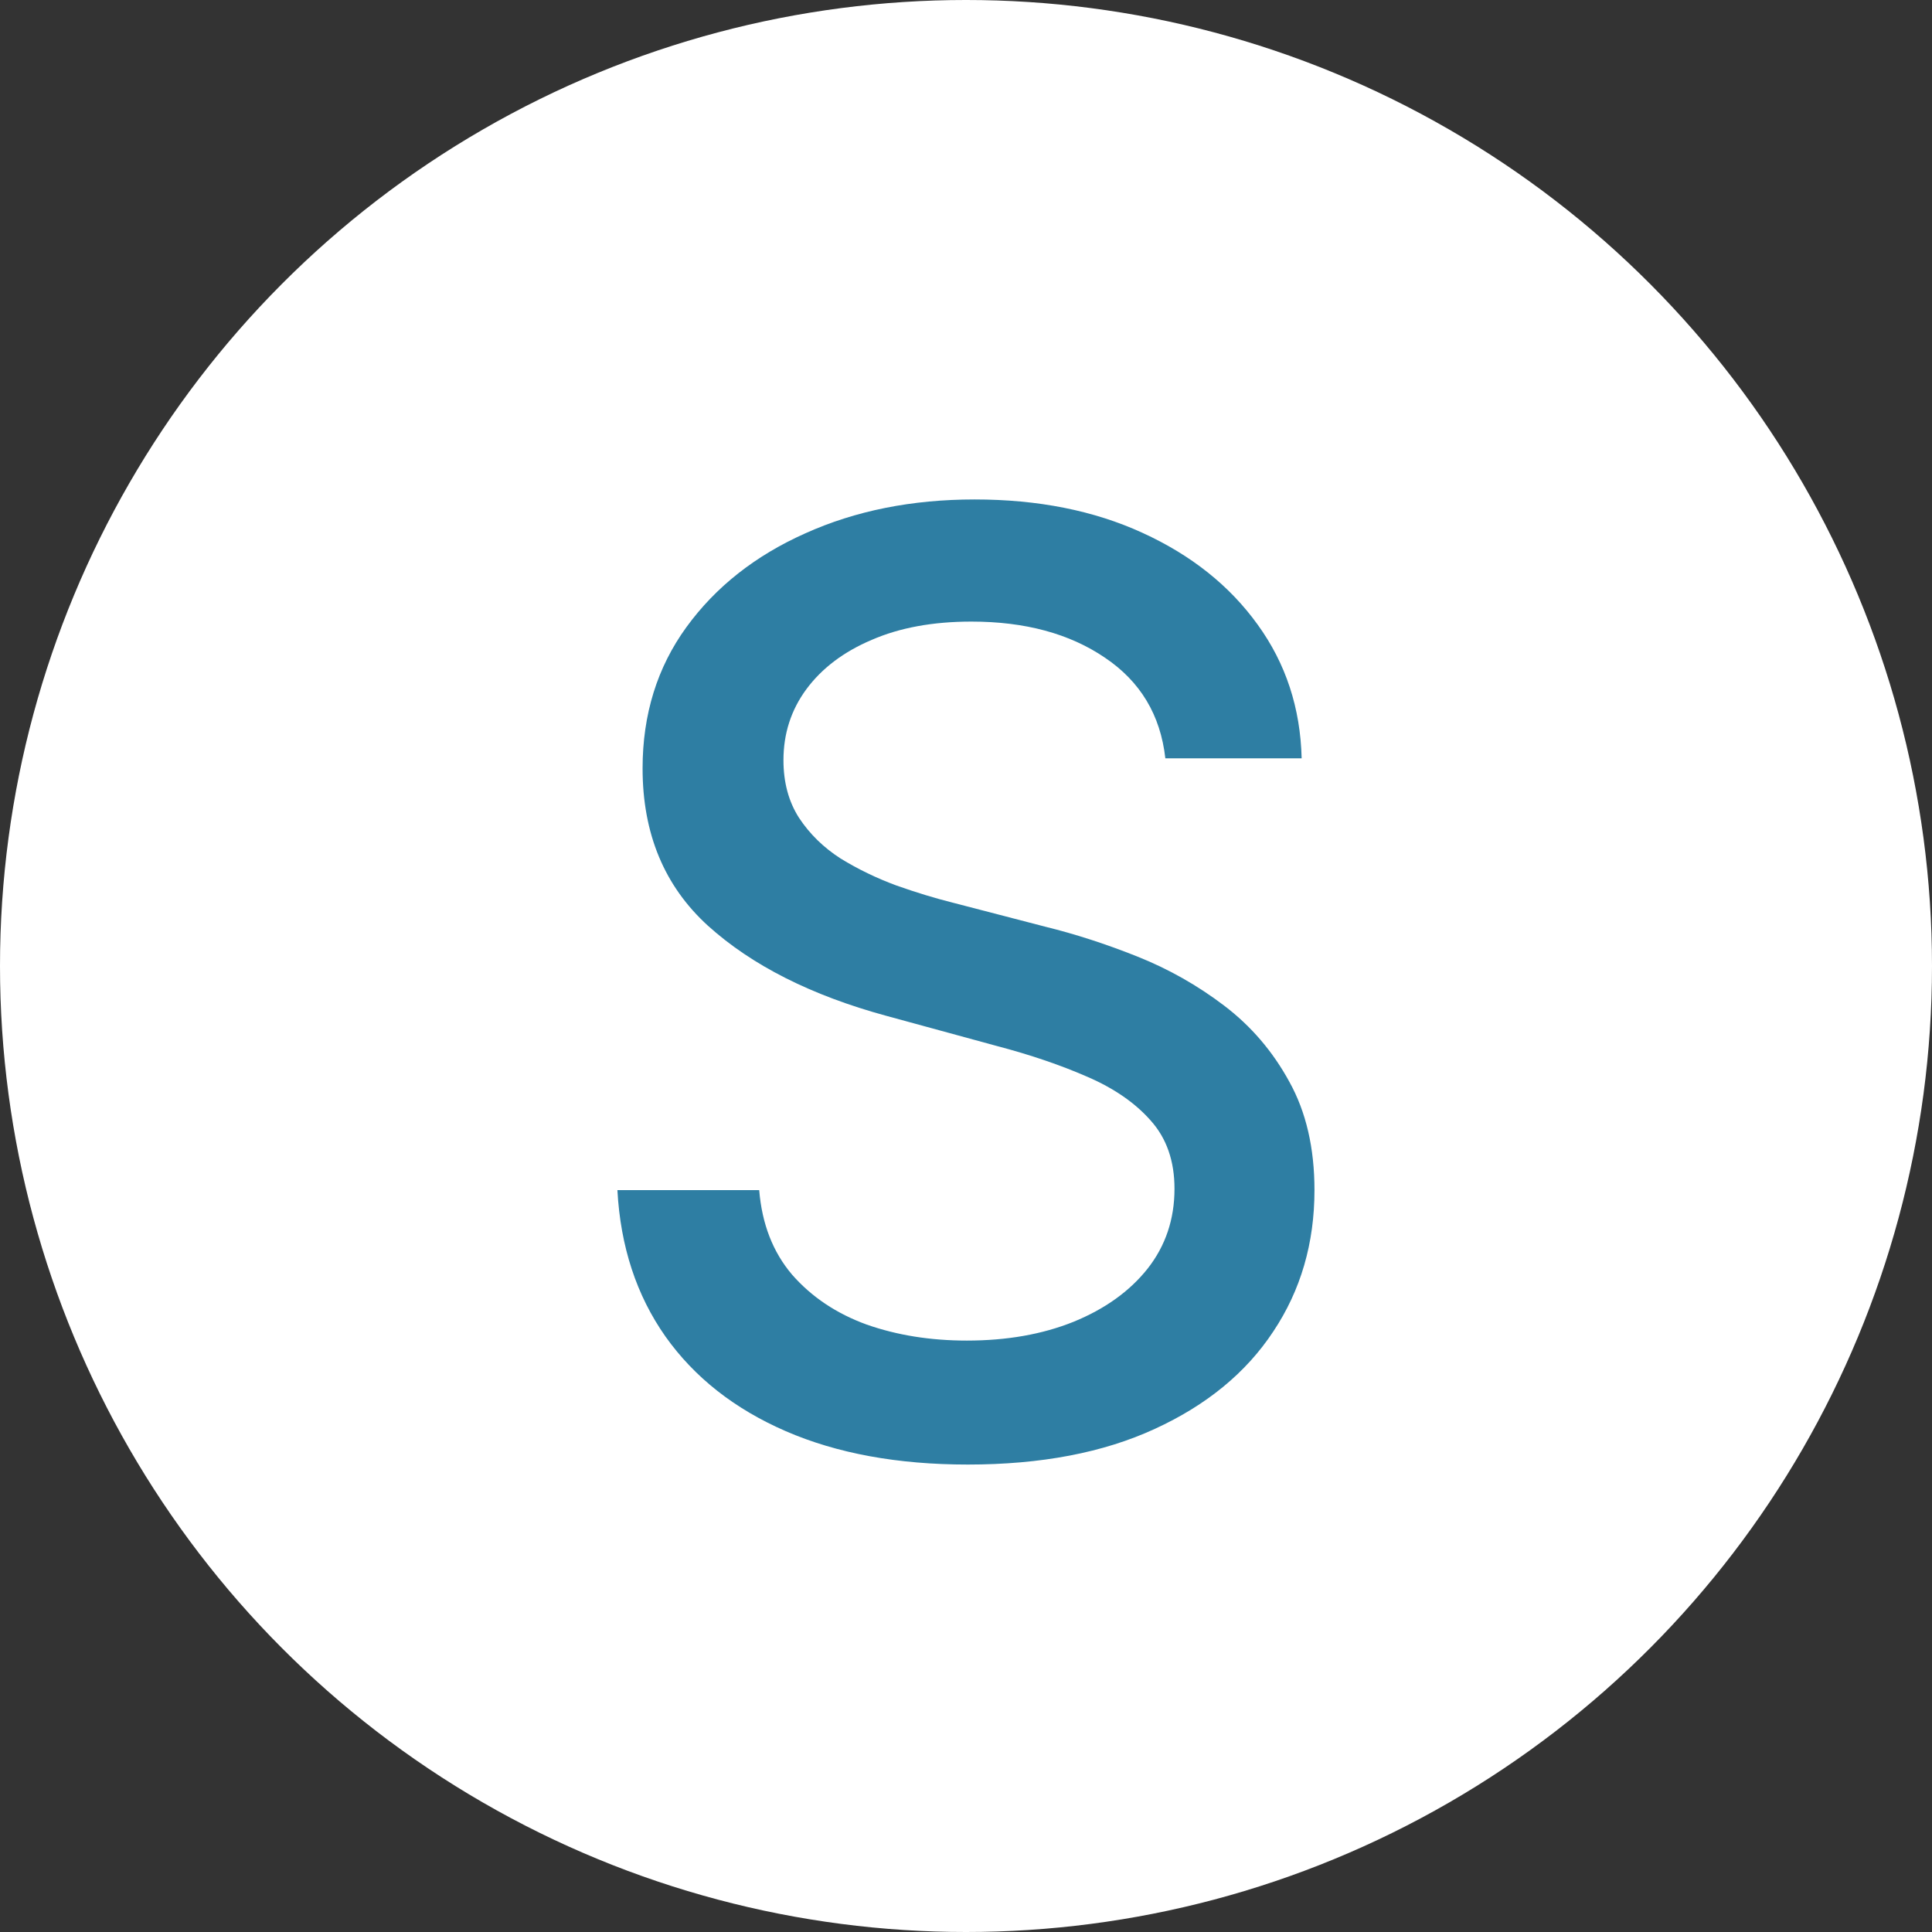 <svg width="60" height="60" viewBox="0 0 60 60" fill="none" xmlns="http://www.w3.org/2000/svg">
<rect x="0" y="0" width="60" height="60" fill="#333333" stroke="none"/>
<circle cx="30" cy="30" r="30" fill="white"/>
<path d="M36.191 23.551C36.04 22.206 35.415 21.165 34.316 20.426C33.218 19.678 31.835 19.304 30.169 19.304C28.976 19.304 27.943 19.493 27.072 19.872C26.201 20.241 25.524 20.753 25.041 21.406C24.567 22.05 24.331 22.784 24.331 23.608C24.331 24.299 24.492 24.896 24.814 25.398C25.145 25.9 25.576 26.321 26.106 26.662C26.646 26.993 27.224 27.273 27.839 27.5C28.455 27.718 29.047 27.898 29.615 28.04L32.456 28.778C33.384 29.006 34.335 29.313 35.311 29.702C36.286 30.09 37.191 30.601 38.024 31.236C38.857 31.87 39.529 32.656 40.041 33.594C40.562 34.531 40.822 35.653 40.822 36.96C40.822 38.608 40.396 40.071 39.544 41.349C38.701 42.628 37.475 43.636 35.865 44.375C34.264 45.114 32.328 45.483 30.055 45.483C27.877 45.483 25.992 45.137 24.402 44.446C22.811 43.755 21.566 42.775 20.666 41.506C19.766 40.227 19.269 38.712 19.174 36.96H23.578C23.663 38.011 24.004 38.887 24.601 39.588C25.207 40.279 25.978 40.795 26.916 41.136C27.863 41.468 28.9 41.633 30.027 41.633C31.267 41.633 32.37 41.439 33.336 41.051C34.312 40.653 35.079 40.104 35.637 39.403C36.196 38.693 36.475 37.865 36.475 36.918C36.475 36.056 36.229 35.35 35.737 34.801C35.254 34.252 34.596 33.797 33.762 33.438C32.939 33.078 32.006 32.76 30.964 32.486L27.527 31.548C25.197 30.914 23.351 29.981 21.987 28.75C20.633 27.519 19.956 25.89 19.956 23.864C19.956 22.188 20.41 20.724 21.319 19.474C22.228 18.224 23.459 17.254 25.012 16.562C26.566 15.862 28.317 15.511 30.268 15.511C32.238 15.511 33.975 15.857 35.481 16.548C36.996 17.24 38.19 18.191 39.061 19.403C39.932 20.606 40.386 21.989 40.424 23.551H36.191Z" fill="#2E7EA3"/>
</svg>
